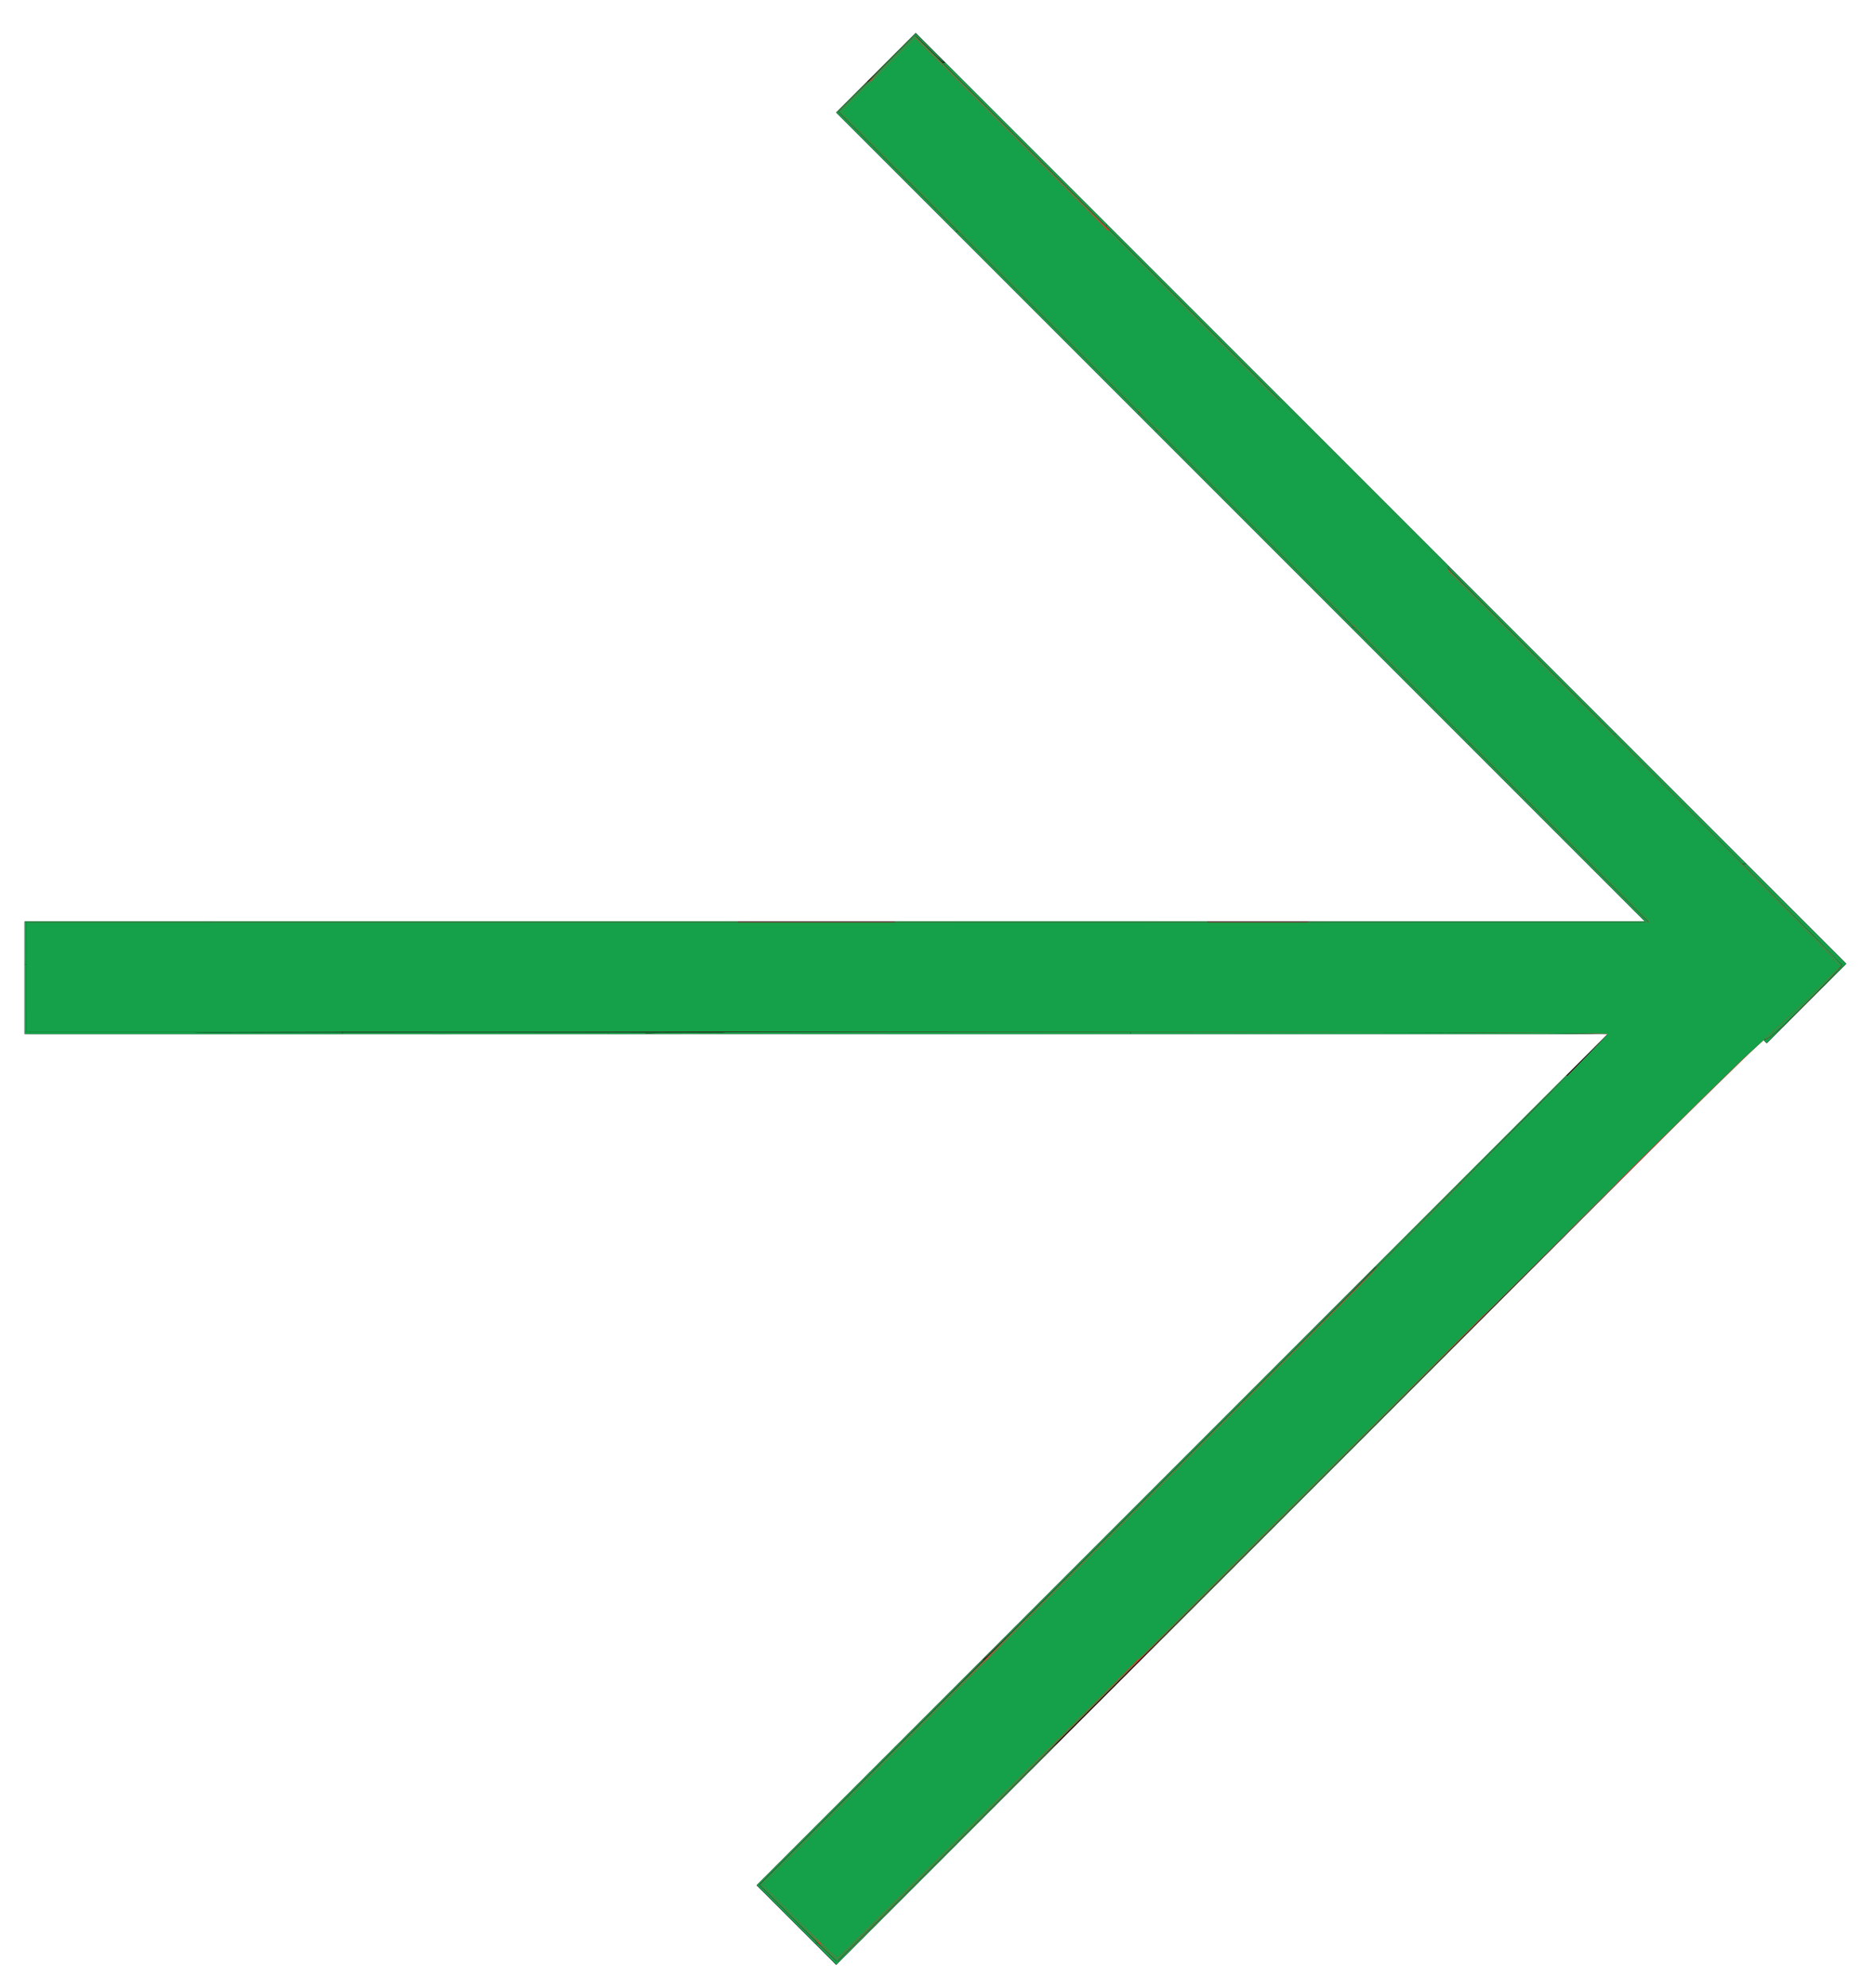 <?xml version="1.0" encoding="UTF-8" standalone="no"?>
<svg
   width="50"
   height="53"
   viewBox="0 0 50 53"
   fill="none"
   version="1.1"
   id="svg27"
   sodipodi:docname="button-arrow.svg"
   inkscape:version="1.1 (c68e22c387, 2021-05-23)"
   xmlns:inkscape="http://www.inkscape.org/namespaces/inkscape"
   xmlns:sodipodi="http://sodipodi.sourceforge.net/DTD/sodipodi-0.dtd"
   xmlns="http://www.w3.org/2000/svg"
   xmlns:svg="http://www.w3.org/2000/svg">
  <defs
     id="defs31" />
  <sodipodi:namedview
     id="namedview29"
     pagecolor="#ffffff"
     bordercolor="#666666"
     borderopacity="1.0"
     inkscape:pageshadow="2"
     inkscape:pageopacity="0.0"
     inkscape:pagecheckerboard="0"
     showgrid="false"
     inkscape:snap-global="false"
     inkscape:zoom="32"
     inkscape:cx="27.296875"
     inkscape:cy="26.921875"
     inkscape:window-width="1920"
     inkscape:window-height="1027"
     inkscape:window-x="-8"
     inkscape:window-y="-8"
     inkscape:window-maximized="1"
     inkscape:current-layer="svg27" />
  <line
     x1="0.656"
     y1="26.066"
     x2="46.864"
     y2="26.066"
     stroke="black"
     stroke-width="3"
     id="line21"
     style="fill:#15a14a;fill-opacity:1" />
  <line
     x1="23.358"
     y1="1.939"
     x2="48.174"
     y2="26.755"
     stroke="black"
     stroke-width="3"
     id="line23" />
  <line
     x1="21.237"
     y1="51.322"
     x2="46.053"
     y2="26.506"
     stroke="black"
     stroke-width="3"
     id="line25" />
  <path
     style="fill:#ff2a2a;stroke-width:0.065"
     d="M 21.274,51.269 20.256,50.249 31.58,38.925 c 6.228,-6.228 11.324,-11.346 11.324,-11.373 0,-0.027 -9.493,-0.049 -21.096,-0.049 H 0.712 V 26.047 24.591 H 22.342 43.972 L 33.166,13.784 22.359,2.977 23.378,1.958 24.397,0.939 36.757,13.299 c 6.798,6.798 12.36,12.389 12.36,12.426 0,0.036 -0.445,0.51 -0.989,1.053 -0.656,0.655 -1.011,0.966 -1.053,0.923 -0.043,-0.043 -4.218,4.089 -12.39,12.262 -6.779,6.779 -12.341,12.326 -12.359,12.326 -0.018,0 -0.491,-0.459 -1.051,-1.02 z"
     id="path1615" />
  <path
     style="fill:#ff2a2a;stroke-width:0.065"
     d="m 21.309,51.239 -0.984,-0.984 11.29,-11.305 c 6.21,-6.218 11.29,-11.337 11.29,-11.376 0,-0.051 -5.868,-0.071 -21.096,-0.071 H 0.712 V 26.047 24.591 H 22.374 44.037 L 33.23,13.784 22.423,2.977 23.41,1.99 24.397,1.003 36.017,12.619 c 6.391,6.389 11.944,11.96 12.34,12.382 l 0.72,0.766 -0.904,0.884 c -0.497,0.486 -1.163,1.103 -1.481,1.37 -0.318,0.267 -5.926,5.822 -12.464,12.344 -6.538,6.522 -11.898,11.859 -11.911,11.859 -0.013,0 -0.467,-0.443 -1.009,-0.984 z"
     id="path1654" />
  <path
     style="fill:#15a14a;stroke-width:0.065;fill-opacity:1"
     d="m 6.557,27.519 c 3.233,-0.009 8.504,-0.009 11.713,2e-6 3.209,0.009 0.564,0.017 -5.878,0.017 -6.442,-1e-6 -9.068,-0.008 -5.835,-0.017 z"
     id="path1693" />
  <path
     style="fill:#15a14a;fill-opacity:1;stroke-width:0.065"
     d="m 21.31,51.237 -0.982,-0.987 11.291,-11.311 c 6.21,-6.221 11.273,-11.339 11.252,-11.373 -0.024,-0.04 -7.709,-0.062 -21.099,-0.062 H 0.712 V 26.047 24.591 H 22.374 44.037 L 33.23,13.784 22.423,2.977 23.41,1.99 24.397,1.003 36.017,12.619 c 6.391,6.389 11.944,11.96 12.34,12.382 l 0.72,0.766 -0.907,0.884 c -0.499,0.486 -1.258,1.196 -1.686,1.578 -0.428,0.382 -6.028,5.929 -12.444,12.328 -6.416,6.399 -11.684,11.641 -11.706,11.65 -0.023,0.009 -0.483,-0.428 -1.024,-0.971 z"
     id="path1806" />
  <path
     style="fill:#15a14a;fill-opacity:1;stroke-width:0.004"
     d=""
     id="path1845" />
  <path
     style="fill:#15a14a;fill-opacity:1;stroke-width:0.004"
     d="m 36.336,12.936 -2.271,-2.272 h 0.027 0.027 l 2.245,2.245 2.245,2.245 -0.001,0.026 -0.001,0.026 z"
     id="path1884" />
  <path
     style="fill:#15a14a;fill-opacity:1;stroke-width:0.004"
     d="m 36.367,12.905 -2.24,-2.241 h 0.037 0.037 l 2.204,2.204 2.204,2.204 -0.001,0.037 -0.001,0.037 z"
     id="path1923" />
  <path
     style="fill:#15a14a;fill-opacity:1;stroke-width:0.004"
     d="m 36.368,12.902 -2.236,-2.238 h 0.033 0.033 l 2.206,2.206 2.206,2.206 -0.002,0.032 -0.002,0.032 z"
     id="path1962" />
  <path
     style="fill:#15a14a;fill-opacity:1;stroke-width:0.004"
     d="m 36.369,12.904 -2.235,-2.238 0.032,-0.001 0.032,-0.001 2.206,2.206 2.206,2.206 -0.003,0.033 -0.003,0.033 z"
     id="path2001" />
  <path
     style="fill:#15a14a;fill-opacity:1;stroke-width:0.004"
     d="m 36.336,12.932 -2.268,-2.268 h 0.023 0.023 l 2.247,2.247 2.247,2.247 -0.002,0.021 -0.002,0.021 z"
     id="path2040" />
  <path
     style="fill:#15a14a;fill-opacity:1;stroke-width:0.004"
     d="m 36.336,12.932 -2.268,-2.268 h 0.023 0.023 l 2.247,2.247 2.247,2.247 -0.002,0.021 -0.002,0.021 z"
     id="path2079" />
  <path
     style="fill:#15a14a;fill-opacity:1;stroke-width:0.004"
     d="M 32.819,13.368 30.281,10.83 v -0.083 -0.083 h 1.888 1.888 l 0.947,0.947 c 0.587,0.587 0.949,0.946 0.952,0.945 0.003,-0.001 0.004,-2.3e-5 0.003,0.003 -0.001,0.003 0.498,0.505 1.324,1.331 l 1.326,1.326 v 0.345 0.345 H 36.983 35.357 Z"
     id="path2118" />
  <path
     style="fill:#15a14a;fill-opacity:1;stroke-width:0.004"
     d="M 32.819,13.368 30.281,10.83 v -0.083 -0.083 h 1.888 1.888 l 2.276,2.276 2.276,2.276 v 0.345 0.345 H 36.983 35.357 Z"
     id="path2157" />
  <path
     style="fill:#15a14a;fill-opacity:1;stroke-width:0.004"
     d="M 32.819,13.368 30.281,10.83 v -0.083 -0.083 h 1.888 1.888 l 2.276,2.274 2.276,2.274 -1.17e-4,0.347 -1.18e-4,0.347 h -1.626 -1.626 l -2.538,-2.538 z"
     id="path2196" />
  <path
     style="fill:#15a14a;fill-opacity:1;stroke-width:0.006"
     d="M 32.908,9.505 31.751,8.347 h 0.025 0.025 l 1.157,1.157 1.157,1.157 h -0.025 -0.025 z"
     id="path2235" />
  <path
     style="fill:#15a14a;fill-opacity:1;stroke-width:0.006"
     d="M 32.085,8.621 30.044,6.579 h 0.036 0.036 l 2.041,2.041 2.041,2.041 h -0.036 -0.036 z"
     id="path2274" />
  <path
     style="fill:#15a14a;fill-opacity:1;stroke-width:0.006"
     d="m 30.643,7.243 -1.107,-1.105 0.028,-3.038e-4 0.028,-3.039e-4 1.105,1.105 1.105,1.105 h -0.025 -0.025 z"
     id="path2313" />
  <path
     style="fill:#15a14a;fill-opacity:1;stroke-width:0.016"
     d="M 32.282,12.825 22.436,2.978 23.073,2.341 23.711,1.703 l 0.688,1.28e-5 0.688,1.29e-5 8.391,8.387 c 4.615,4.613 9.328,9.331 10.475,10.484 l 2.084,2.097 h -1.954 -1.954 z"
     id="path2352" />
  <path
     style="fill:#15a14a;fill-opacity:1;stroke-width:0.004"
     d="m 33.48,14.096 -2.611,-2.611 h 0.029 0.029 l 2.583,2.583 2.583,2.583 -0.001,0.028 -0.001,0.028 z"
     id="path2391" />
  <path
     style="fill:#15a14a;fill-opacity:1;stroke-width:0.004"
     d=""
     id="path2430" />
  <path
     style="fill:#15a14a;fill-opacity:1;stroke-width:0.004"
     d="m 33.408,14.105 -2.621,-2.621 h 0.037 0.037 l 2.616,2.616 c 1.439,1.439 2.616,2.618 2.616,2.621 0,0.004 -0.009,0.005 -0.032,0.005 h -0.032 z"
     id="path2469" />
  <path
     style="fill:#15a14a;fill-opacity:1;stroke-width:0.004"
     d="M 27.918,8.615 25.479,6.176 h 0.037 0.037 l 2.403,2.403 2.403,2.403 -0.001,0.036 -0.001,0.036 z"
     id="path2508" />
  <path
     style="fill:#15a14a;fill-opacity:1;stroke-width:0.004"
     d="M 27.959,8.574 25.561,6.176 h 0.029 0.029 l 2.37,2.37 2.37,2.37 -0.001,0.028 -0.001,0.028 z"
     id="path2547" />
  <path
     style="fill:#15a14a;fill-opacity:1;stroke-width:0.006"
     d="M 23.962,4.574 22.365,2.978 22.771,2.572 23.177,2.166 h 0.028 0.028 l -0.406,0.406 -0.406,0.406 1.597,1.597 1.597,1.597 h -0.028 -0.028 z"
     id="path2586" />
  <path
     style="fill:#15a14a;fill-opacity:1;stroke-width:0.006"
     d="M 23.89,4.585 22.304,3 22.721,2.583 c 0.33,-0.33 0.42,-0.417 0.431,-0.417 0.011,0 -0.064,0.078 -0.392,0.406 l -0.406,0.406 1.597,1.597 1.597,1.597 h -0.036 -0.036 z"
     id="path2625" />
  <path
     style="fill:#15a14a;fill-opacity:1;stroke-width:0.011"
     d="M 26.97,3.563 24.401,0.994 23.814,1.581 c -0.466,0.466 -0.592,0.586 -0.611,0.583 -0.019,-0.003 0.09,-0.118 0.584,-0.611 l 0.608,-0.608 2.594,2.594 c 1.737,1.737 2.586,2.594 2.572,2.594 -0.015,0 -0.885,-0.863 -2.591,-2.569 z"
     id="path2664" />
  <path
     style="fill:#15a14a;fill-opacity:1;stroke-width:0.011"
     d=""
     id="path2703" />
  <path
     style="fill:#15a14a;fill-opacity:1;stroke-width:0.004"
     d="m 27.32,3.857 -2.182,-2.182 h 0.037 0.037 l 2.146,2.146 2.146,2.146 -0.001,0.036 -0.001,0.036 z"
     id="path2781" />
  <path
     style="fill:#15a14a;fill-opacity:1;stroke-width:0.008"
     d="m 30.615,11.228 c -0.24,-0.24 -0.256,-0.258 -0.254,-0.281 0.003,-0.024 0.011,-0.016 0.284,0.256 0.273,0.273 0.28,0.281 0.254,0.281 -0.025,0 -0.045,-0.017 -0.284,-0.256 z"
     id="path2820" />
  <path
     style="fill:#15a14a;fill-opacity:1;stroke-width:0.008"
     d=""
     id="path2859" />
  <path
     style="fill:#15a14a;fill-opacity:1;stroke-width:0.008"
     d="m 30.572,11.271 c -0.212,-0.212 -0.213,-0.213 -0.213,-0.246 0,-0.018 0.003,-0.033 0.006,-0.033 0.003,0 0.117,0.111 0.252,0.246 l 0.246,0.246 h -0.039 -0.039 z"
     id="path2898" />
  <path
     style="fill:#15a14a;fill-opacity:1;stroke-width:0.011"
     d="m 23.779,1.527 0.638,-0.638 0.387,0.387 c 0.316,0.316 0.383,0.387 0.363,0.39 -0.019,0.003 -0.101,-0.074 -0.39,-0.362 -0.201,-0.201 -0.371,-0.366 -0.377,-0.366 -0.006,0 -0.287,0.276 -0.624,0.613 -0.337,0.337 -0.618,0.613 -0.624,0.613 -0.006,0 0.276,-0.287 0.627,-0.638 z"
     id="path2937" />
  <path
     style="fill:#15a14a;fill-opacity:1;stroke-width:0.006"
     d="m 29.774,6.31 -0.27,-0.27 0.002,-0.034 0.002,-0.034 0.304,0.304 0.304,0.304 h -0.036 -0.036 z"
     id="path2976" />
  <path
     style="fill:#15a14a;fill-opacity:1;stroke-width:0.011"
     d=""
     id="path3015" />
  <path
     style="fill:#15a14a;fill-opacity:1;stroke-width:0.006"
     d="M 40.793,17.393 C 38.523,15.119 38.592,15.19 38.613,15.169 c 0.003,-0.003 0.882,0.874 2.156,2.151 1.183,1.186 2.173,2.179 2.201,2.207 l 0.049,0.051 h -0.023 -0.023 z"
     id="path3210" />
  <path
     style="fill:#15a14a;fill-opacity:1;stroke-width:0.006"
     d="m 40.822,17.363 -2.21,-2.215 -0.002,-0.029 c -9.33e-4,-0.016 3.72e-4,-0.031 0.003,-0.033 0.003,-0.003 1.016,1.007 2.253,2.244 l 2.248,2.248 -0.041,-1.23e-4 -0.041,-1.23e-4 -2.21,-2.215 z"
     id="path3249" />
  <path
     style="fill:#15a14a;fill-opacity:1;stroke-width:0.004"
     d="M 37.657,18.272 36.094,16.709 v -0.024 c 0,-0.013 0.001,-0.025 0.003,-0.026 0.002,-0.001 0.718,0.713 1.593,1.588 l 1.59,1.59 h -0.029 -0.029 z"
     id="path3288" />
  <path
     style="fill:#15a14a;fill-opacity:1;stroke-width:0.004"
     d="m 37.584,18.281 -1.555,-1.555 h 0.032 c 0.018,0 0.032,-0.002 0.033,-0.004 7.17e-4,-0.002 0.703,0.697 1.56,1.555 l 1.559,1.559 h -0.037 -0.037 z"
     id="path3327" />
  <path
     style="fill:#15a14a;fill-opacity:1;stroke-width:0.006"
     d="m 34.88,24.577 c 0,-0.011 0.004,-0.011 4.495,-0.011 h 4.495 L 41.507,22.202 39.142,19.838 h 0.036 0.036 l 2.375,2.375 2.375,2.375 h -4.542 c -4.539,0 -4.542,-8e-6 -4.542,-0.011 z"
     id="path3366" />
  <path
     style="fill:#15a14a;fill-opacity:1;stroke-width:0.006"
     d="m 34.88,25.207 v -0.613 h 4.581 4.581 l -3.094,-3.094 -3.094,-3.094 h 1.97 1.97 l 1.836,1.841 c 1.01,1.013 2.104,2.11 2.431,2.439 l 0.595,0.598 v 1.268 1.268 h -5.889 -5.889 z"
     id="path3405" />
  <path
     style="fill:#15a14a;fill-opacity:1;stroke-width:0.006"
     d="m 34.88,25.207 v -0.613 h 4.581 4.581 l -3.094,-3.094 -3.094,-3.094 h 1.969 1.969 l 1.097,1.098 c 0.603,0.604 1.446,1.449 1.873,1.877 0.427,0.428 1.028,1.031 1.335,1.34 l 0.559,0.561 v 1.269 1.269 h -5.889 -5.889 z"
     id="path3444" />
  <path
     style="fill:#15a14a;fill-opacity:1;stroke-width:0.006"
     d="M 41.601,22.213 39.225,19.838 h 0.028 0.028 l 2.375,2.375 2.375,2.375 h -0.028 -0.028 z"
     id="path3483" />
  <path
     style="fill:#15a14a;fill-opacity:1;stroke-width:0.004"
     d="m 45.904,22.52 c -0.277,-0.279 -1.05,-1.054 -1.717,-1.723 l -1.213,-1.217 0.023,-0.002 0.023,-0.002 0.635,0.637 c 0.349,0.35 1.004,1.008 1.455,1.461 0.451,0.453 0.939,0.943 1.084,1.089 l 0.264,0.265 -0.025,-2.37e-4 -0.025,-2.37e-4 z"
     id="path3522" />
  <path
     style="fill:#15a14a;fill-opacity:1;stroke-width:0.004"
     d="m 46.41,22.974 c -0.086,-0.088 -1.462,-1.471 -2.454,-2.467 l -0.925,-0.929 h 0.042 0.042 l 1.725,1.725 1.725,1.725 h -0.051 -0.051 z"
     id="path3561" />
  <path
     style="fill:#15a14a;fill-opacity:1;stroke-width:0.006"
     d=""
     id="path3600" />
  <path
     style="fill:#15a14a;fill-opacity:1;stroke-width:0.006"
     d="m 47.075,27.77 -0.039,-0.039 0.017,-0.013 c 0.01,-0.009 0.024,-0.013 0.036,-0.013 0.042,-9e-5 0.157,-0.086 0.355,-0.265 0.334,-0.301 1.101,-1.068 1.469,-1.467 0.114,-0.124 0.184,-0.205 0.198,-0.23 l 0.011,-0.02 -0.065,-0.068 c -0.204,-0.214 -0.972,-0.993 -2.009,-2.039 l -0.58,-0.584 h 0.049 0.049 l 1.331,1.331 1.331,1.331 -1.058,1.058 -1.058,1.058 z"
     id="path3639" />
  <path
     style="fill:#15a14a;fill-opacity:1;stroke-width:0.006"
     d="m 49.061,25.747 c -0.038,-0.044 -0.717,-0.766 -0.831,-0.882 -0.167,-0.171 -0.424,-0.431 -1.163,-1.175 l -0.654,-0.659 h 0.022 c 0.021,0 0.027,0.005 0.419,0.399 0.741,0.744 1.872,1.89 2.142,2.17 0.063,0.065 0.114,0.123 0.114,0.127 0,0.005 -0.007,0.016 -0.015,0.026 l -0.015,0.017 z"
     id="path3678" />
  <path
     style="fill:#15a14a;fill-opacity:1;stroke-width:0.006"
     d="m 47.122,27.65 c 0.437,-0.405 0.804,-0.757 1.482,-1.418 0.249,-0.243 0.453,-0.44 0.455,-0.439 0.006,0.006 -0.187,0.216 -0.437,0.476 -0.178,0.185 -0.773,0.781 -0.92,0.92 -0.369,0.351 -0.56,0.508 -0.616,0.508 -0.015,0 -0.012,-0.004 0.036,-0.048 z"
     id="path3717" />
  <path
     style="fill:#15a14a;fill-opacity:1;stroke-width:0.004"
     d="m 44.502,30.169 c 0.173,-0.172 0.551,-0.544 0.975,-0.96 0.654,-0.642 0.982,-0.959 0.986,-0.954 0.001,0.001 -0.077,0.078 -0.173,0.171 -0.278,0.27 -0.782,0.762 -1.024,1.002 -0.59,0.583 -0.903,0.889 -0.907,0.889 -0.003,0 0.061,-0.066 0.143,-0.148 z"
     id="path3756" />
  <path
     style="fill:#15a14a;fill-opacity:1;stroke-width:0.004"
     d="m 30.152,27.537 v -0.029 l 1.284,0.002 c 2.07,0.003 5.299,0.009 6.205,0.012 l 0.839,0.003 v 0.021 0.021 h -4.164 -4.164 z"
     id="path3795" />
  <path
     style="fill:#15a14a;fill-opacity:1;stroke-width:0.008"
     d="m 31.493,39.018 c 2.881,-2.882 5.243,-5.241 5.249,-5.243 0.006,-0.002 -0.055,0.065 -0.137,0.148 -0.341,0.347 -3.896,3.915 -6.987,7.012 -2.959,2.965 -3.318,3.322 -3.339,3.322 -0.021,0 0.528,-0.552 5.214,-5.24 z"
     id="path3834" />
  <path
     style="fill:#15a14a;fill-opacity:1;stroke-width:0.008"
     d="m 31.426,39.016 c 4.987,-4.987 5.244,-5.242 5.27,-5.242 0.026,0 -0.217,0.244 -5.215,5.242 -4.987,4.987 -5.244,5.242 -5.27,5.242 -0.026,0 0.217,-0.244 5.215,-5.242 z"
     id="path3873" />
  <path
     style="fill:#15a14a;fill-opacity:1;stroke-width:0.008"
     d="m 35.007,39.648 c 2.537,-2.535 4.614,-4.607 4.617,-4.605 0.007,0.007 -9.204,9.215 -9.217,9.215 -0.006,-1.84e-4 2.064,-2.075 4.6,-4.61 z"
     id="path3912" />
  <path
     style="fill:#15a14a;fill-opacity:1;stroke-width:0.008"
     d="m 30.48,44.111 c 0.184,-0.183 4.856,-4.838 6.051,-6.029 1.706,-1.701 3.089,-3.073 3.093,-3.069 0.002,0.002 -2.077,2.083 -4.621,4.624 -4.071,4.067 -4.628,4.62 -4.648,4.62 -0.021,3.21e-4 -0.011,-0.012 0.125,-0.147 z"
     id="path3951" />
  <path
     style="fill:#15a14a;fill-opacity:1;stroke-width:0.008"
     d="m 21.044,51.031 -0.782,-0.781 3.015,-3.015 c 1.658,-1.659 3.017,-3.014 3.019,-3.012 0.002,0.002 -0.003,0.01 -0.01,0.019 -0.012,0.014 -0.013,0.015 -6.12e-4,0.018 0.009,0.002 -0.982,0.999 -2.972,2.993 -1.642,1.645 -2.985,2.994 -2.985,2.999 0,0.005 0.349,0.358 0.776,0.785 0.741,0.742 0.775,0.777 0.749,0.777 -0.025,0 -0.073,-0.046 -0.809,-0.781 z"
     id="path3990" />
  <path
     style="fill:#15a14a;fill-opacity:1;stroke-width:0.008"
     d=""
     id="path4029" />
  <path
     style="fill:#15a14a;fill-opacity:1;stroke-width:0.008"
     d="m 20.961,51.035 -0.777,-0.777 3.019,-3.019 c 1.661,-1.661 3.021,-3.018 3.023,-3.016 0.002,0.002 -0.003,0.011 -0.011,0.019 -0.012,0.013 -0.012,0.016 -0.002,0.016 0.007,0 0.016,-0.005 0.022,-0.012 0.005,-0.006 0.014,-0.012 0.019,-0.012 0.005,0 -1.344,1.353 -2.998,3.007 l -3.007,3.007 0.782,0.783 0.782,0.783 h -0.037 -0.037 z"
     id="path4068" />
  <path
     style="fill:#15a14a;fill-opacity:1;stroke-width:0.011"
     d="m 22.083,52.055 c -0.192,-0.183 -0.237,-0.231 -0.226,-0.242 0.011,-0.012 0.045,0.015 0.174,0.138 0.171,0.162 0.288,0.265 0.301,0.265 0.01,1.17e-4 0.62,-0.606 4.807,-4.773 1.932,-1.923 3.201,-3.178 3.215,-3.18 0.026,-0.004 0.088,-0.066 -3.589,3.6 -2.409,2.402 -4.106,4.091 -4.321,4.301 l -0.122,0.119 z"
     id="path4261" />
  <path
     style="fill:#15a14a;fill-opacity:1;stroke-width:0.008"
     d="M 22.02,52.094 21.738,51.812 h 0.038 0.038 l 0.181,0.174 c 0.258,0.249 0.317,0.303 0.329,0.303 0.017,0 1.228,-1.202 4.305,-4.276 1.033,-1.031 1.552,-1.545 1.561,-1.543 0.009,0.002 -0.959,0.974 -2.938,2.954 l -2.951,2.951 z"
     id="path4300" />
  <path
     style="fill:#15a14a;fill-opacity:1;stroke-width:0.004"
     d="m 36.344,34.15 c 0,-0.002 0.06,-0.064 0.133,-0.138 0.134,-0.136 0.211,-0.217 0.218,-0.231 0.007,-0.014 -0.006,-0.009 -0.03,0.011 -0.031,0.026 -0.132,0.123 -0.255,0.245 -0.057,0.057 -0.105,0.103 -0.107,0.103 -0.002,0 0.585,-0.589 1.305,-1.309 l 1.309,-1.309 h 0.025 0.025 l -0.354,0.354 c -0.195,0.195 -0.785,0.787 -1.311,1.315 -0.527,0.528 -0.958,0.959 -0.958,0.958 z"
     id="path4339" />
  <path
     style="fill:#15a14a;fill-opacity:1;stroke-width:0.004"
     d="m 36.203,34.303 c 0,-0.002 0.623,-0.628 1.386,-1.392 1.239,-1.241 1.429,-1.43 1.395,-1.381 -0.005,0.007 -0.184,0.188 -1.6,1.615 -0.589,0.594 -0.737,0.741 -0.657,0.653 0.011,-0.012 0.019,-0.023 0.018,-0.024 -0.003,-0.003 -0.044,0.038 -0.327,0.32 -0.118,0.117 -0.214,0.211 -0.214,0.21 z"
     id="path4378" />
  <path
     style="fill:#15a14a;fill-opacity:1;stroke-width:0.004"
     d="M 39.337,35.306 C 39.495,35.147 39.625,35.016 39.625,35.014 c 0,-0.002 -0.004,-3.34e-4 -0.008,0.004 -0.004,0.004 -0.009,0.006 -0.01,0.005 -0.003,-0.003 1.298,-1.295 2.76,-2.743 0.809,-0.801 0.763,-0.756 0.77,-0.756 0.006,0 -0.124,0.13 -1.196,1.195 -0.838,0.833 -1.546,1.537 -2.272,2.262 -0.337,0.337 -0.615,0.612 -0.617,0.612 -0.002,0 0.126,-0.13 0.284,-0.288 z"
     id="path4417" />
  <path
     style="fill:#15a14a;fill-opacity:1;stroke-width:0.004"
     d=""
     id="path4456" />
  <path
     style="fill:#15a14a;fill-opacity:1;stroke-width:0.011"
     d="m 17.203,27.557 c 0,-0.017 0.383,-0.024 1.419,-0.026 0.649,-0.002 0.886,-0.005 0.653,-0.009 -0.201,-0.003 2.165,-0.007 5.256,-0.009 l 5.621,-0.003 v 0.028 0.028 h -6.474 c -3.561,0 -6.474,-0.004 -6.474,-0.009 z"
     id="path4495" />
  <path
     style="fill:#15a14a;fill-opacity:1;stroke-width:0.004"
     d="m 25.948,24.591 c 1.146,-5.41e-4 3.02,-5.41e-4 4.166,0 1.146,5.41e-4 0.208,9.84e-4 -2.083,9.84e-4 -2.291,0 -3.229,-4.43e-4 -2.083,-9.84e-4 z"
     id="path4534" />
  <path
     style="fill:#15a14a;fill-opacity:1;stroke-width:0.004"
     d="m 23.867,24.578 v -0.012 h 4.164 4.164 v 0.012 0.012 H 28.031 23.867 Z"
     id="path4573" />
  <path
     style="fill:#15a14a;fill-opacity:1;stroke-width:0.004"
     d="m 0.801,27.535 v -0.031 H 4.965 c 2.773,0 4.164,0.001 4.164,0.004 0,0.003 -0.045,0.004 -0.128,0.004 -0.07,2.9e-5 -0.818,0.002 -1.661,0.004 -1.605,0.004 -2.182,0.007 -2.152,0.013 0.01,0.002 0.9,0.004 1.979,0.006 l 1.962,0.003 v 0.015 0.015 H 4.965 0.801 Z"
     id="path4758" />
  <path
     style="fill:#15a14a;fill-opacity:1;stroke-width:0.004"
     d="m 0.656,26.637 v -0.93 h 0.027 0.027 v 0.898 0.898 h 0.045 0.045 v 0.031 0.031 H 0.729 0.656 Z"
     id="path4797" />
  <path
     style="fill:#15a14a;fill-opacity:1;stroke-width:0.004"
     d="m 0.713,26.047 c 0,-0.8 4.4874e-4,-1.128 9.9719e-4,-0.728 5.4845e-4,0.4 5.4845e-4,1.055 0,1.455 -5.4845e-4,0.4 -9.9719e-4,0.073 -9.9719e-4,-0.728 z"
     id="path5095" />
  <path
     style="fill:#15a14a;fill-opacity:1;stroke-width:0.004"
     d="m 40.338,30.101 1.422,-1.422 0.016,0.001 0.016,0.001 -0.501,0.504 c -0.275,0.277 -0.911,0.917 -1.413,1.421 l -0.912,0.916 h -0.026 -0.026 z"
     id="path5432" />
  <path
     style="fill:#15a14a;fill-opacity:1;stroke-width:0.004"
     d="m 36.752,33.788 c 1.655,-1.665 3.478,-3.507 4.377,-4.421 0.134,-0.136 0.293,-0.298 0.354,-0.359 0.06,-0.061 0.156,-0.158 0.212,-0.215 l 0.102,-0.104 -3.9e-5,2.075 -3.9e-5,2.075 -0.546,0.542 -0.546,0.542 -2.043,1.95e-4 -2.043,1.98e-4 z"
     id="path5471" />
  <path
     style="fill:#15a14a;fill-opacity:1;stroke-width:0.004"
     d="m 36.732,33.808 c 0.109,-0.11 0.377,-0.38 0.94,-0.946 0.147,-0.148 0.47,-0.473 0.717,-0.723 0.247,-0.249 0.539,-0.545 0.65,-0.656 0.111,-0.112 0.286,-0.288 0.389,-0.393 0.243,-0.245 0.782,-0.791 1.146,-1.16 0.158,-0.16 0.345,-0.35 0.416,-0.422 0.071,-0.072 0.234,-0.237 0.361,-0.367 0.128,-0.13 0.28,-0.285 0.339,-0.345 l 0.107,-0.108 v 2.075 2.075 l -0.546,0.542 -0.546,0.542 -2.043,1.49e-4 -2.043,1.46e-4 z"
     id="path5510" />
  <path
     style="fill:#15a14a;fill-opacity:1;stroke-width:0.004"
     d="m 36.717,33.823 c 0.054,-0.054 0.222,-0.223 0.373,-0.376 0.608,-0.612 0.824,-0.83 1.041,-1.049 0.125,-0.126 0.325,-0.328 0.445,-0.449 0.583,-0.588 1.392,-1.406 1.842,-1.861 0.078,-0.08 0.207,-0.21 0.285,-0.289 0.079,-0.079 0.253,-0.257 0.388,-0.395 0.135,-0.138 0.297,-0.302 0.359,-0.365 0.062,-0.063 0.166,-0.168 0.23,-0.233 l 0.116,-0.118 v 2.075 2.075 l -0.546,0.542 -0.546,0.542 -2.043,1.1e-4 -2.043,1.08e-4 z"
     id="path5549" />
  <path
     style="fill:#15a14a;fill-opacity:1;stroke-width:0.004"
     d=""
     id="path5588" />
  <path
     style="fill:#15a14a;fill-opacity:1;stroke-width:0.004"
     d="m 38.981,31.517 c 0.046,-0.05 1.693,-1.7 1.695,-1.698 0.001,0.001 -0.062,0.067 -0.14,0.146 -0.078,0.079 -0.291,0.294 -0.472,0.477 -0.949,0.961 -1.078,1.09 -1.093,1.09 -0.001,0 0.004,-0.006 0.011,-0.014 z"
     id="path5627" />
  <path
     style="fill:#15a14a;fill-opacity:1;stroke-width:0.004"
     d="m 38.48,27.545 v -0.021 l 0.294,0.002 c 0.162,10e-4 0.666,0.004 1.12,0.006 1.339,0.006 2.21,0.014 2.515,0.022 0.079,0.002 0.099,0.004 0.099,0.008 0,0.004 -0.318,0.005 -2.014,0.005 h -2.014 z"
     id="path5666" />
  <path
     style="fill:#15a14a;fill-opacity:1;stroke-width:0.004"
     d="m 5.652,24.578 v -0.012 h 4.164 4.164 v 0.012 0.012 H 9.816 5.652 Z"
     id="path5705" />
  <path
     style="fill:#15a14a;fill-opacity:1;stroke-width:0.004"
     d="m 0.656,25.137 v -0.57 h 2.498 2.498 v 0.012 0.012 H 3.182 0.711 v 0.559 0.559 H 0.684 0.656 Z"
     id="path5744" />
  <path
     style="fill:#15a14a;fill-opacity:1;stroke-width:0.006"
     d="m 10.906,27.567 c 0.978,-7.69e-4 2.577,-7.69e-4 3.555,0 0.978,7.69e-4 0.178,0.001 -1.777,0.001 -1.955,0 -2.755,-6.29e-4 -1.777,-0.001 z"
     id="path5783" />
  <path
     style="fill:#15a14a;fill-opacity:1;stroke-width:0.006"
     d="m 11.467,27.567 c 0.156,-8.16e-4 0.41,-8.15e-4 0.563,0 0.154,8.16e-4 0.026,0.002 -0.284,0.002 -0.31,0 -0.436,-6.68e-4 -0.28,-0.002 z"
     id="path5822" />
  <path
     style="fill:#15a14a;fill-opacity:1;stroke-width:0.006"
     d="m 9.132,27.552 v -0.014 h 3.552 3.552 v 0.014 0.014 H 12.684 9.132 Z"
     id="path5900" />
  <path
     style="fill:#15a14a;fill-opacity:1;stroke-width:0.004"
     d="m 13.98,24.578 v -0.012 h 2.848 2.848 v 0.012 0.012 h -2.848 -2.848 z"
     id="path5939" />
  <path
     style="fill:#15a14a;fill-opacity:1;stroke-width:0.004"
     d="m 16.238,27.551 v -0.016 l 0.63,6.12e-4 c 0.413,4.01e-4 0.594,0.002 0.524,0.004 -0.1,0.003 -0.184,0.009 -0.189,0.013 -0.001,0.001 -6.38e-4,0.003 9.73e-4,0.005 0.002,0.002 0.328,0.004 0.726,0.005 0.672,0.002 0.638,0.002 -0.485,0.003 l -1.208,8.14e-4 z"
     id="path5978" />
</svg>
